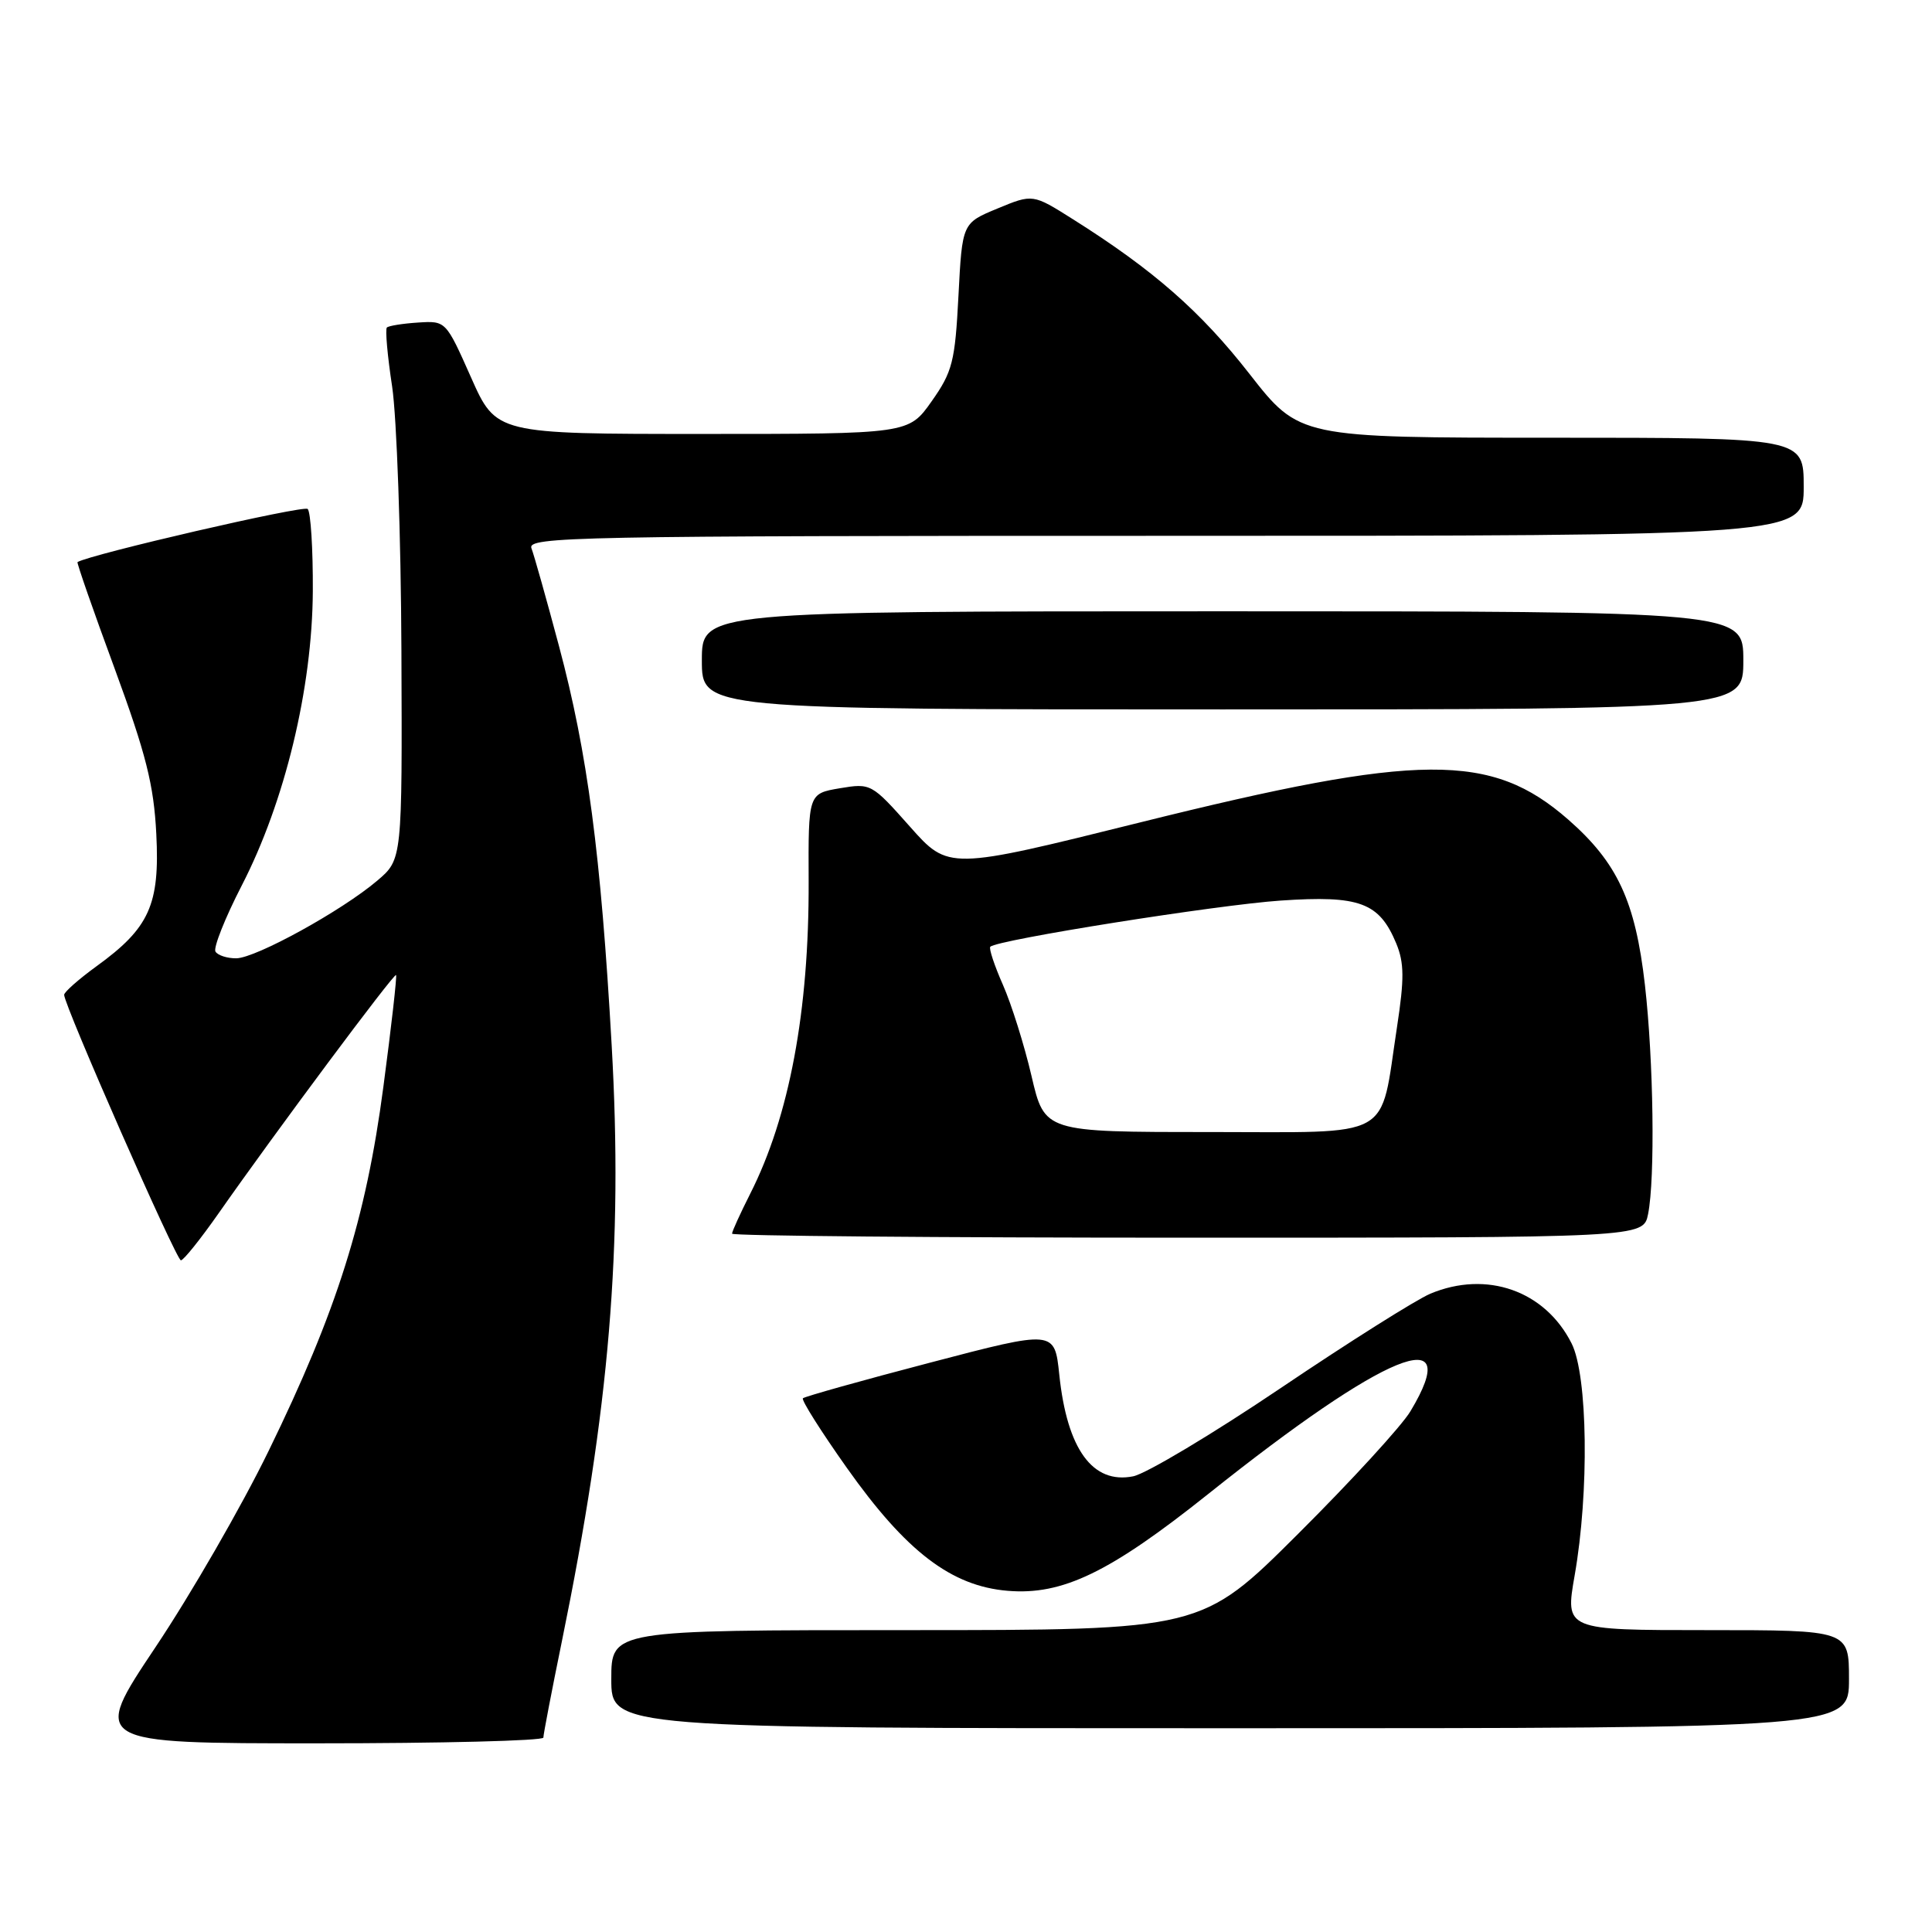 <?xml version="1.0" encoding="UTF-8" standalone="no"?>
<!DOCTYPE svg PUBLIC "-//W3C//DTD SVG 1.1//EN" "http://www.w3.org/Graphics/SVG/1.1/DTD/svg11.dtd" >
<svg xmlns="http://www.w3.org/2000/svg" xmlns:xlink="http://www.w3.org/1999/xlink" version="1.1" viewBox="0 0 256 256">
 <g >
 <path fill="currentColor"
d=" M 72.00 230.24 C 72.00 229.82 73.10 224.08 74.45 217.49 C 80.77 186.58 82.56 165.13 81.05 138.51 C 79.61 113.07 77.85 99.78 74.07 85.61 C 72.41 79.39 70.77 73.56 70.42 72.65 C 69.83 71.12 76.10 71.00 154.39 71.00 C 239.00 71.00 239.00 71.00 239.00 64.50 C 239.00 58.00 239.00 58.00 205.58 58.00 C 172.17 58.00 172.17 58.00 165.56 49.54 C 159.09 41.25 152.82 35.76 142.17 29.05 C 136.85 25.69 136.85 25.69 132.17 27.63 C 127.50 29.56 127.50 29.56 127.00 39.20 C 126.55 47.92 126.21 49.26 123.45 53.17 C 120.40 57.50 120.40 57.50 93.07 57.50 C 65.74 57.50 65.74 57.50 62.41 50.00 C 59.08 42.51 59.08 42.50 55.39 42.74 C 53.35 42.87 51.50 43.17 51.26 43.40 C 51.03 43.64 51.34 47.16 51.96 51.22 C 52.57 55.29 53.13 71.05 53.19 86.25 C 53.30 113.88 53.30 113.88 49.99 116.69 C 45.28 120.69 33.90 126.95 31.31 126.98 C 30.10 126.99 28.86 126.59 28.55 126.09 C 28.25 125.59 29.81 121.65 32.03 117.34 C 37.75 106.24 41.38 91.20 41.45 78.33 C 41.48 72.74 41.17 67.84 40.77 67.44 C 40.25 66.91 12.00 73.44 10.27 74.48 C 10.15 74.56 12.35 80.89 15.18 88.56 C 19.35 99.92 20.38 103.98 20.71 110.50 C 21.19 119.88 19.80 122.96 12.78 128.04 C 10.43 129.75 8.50 131.45 8.50 131.82 C 8.50 133.21 23.36 167.00 23.97 167.00 C 24.32 167.00 26.57 164.19 28.98 160.75 C 36.41 150.13 52.23 128.89 52.48 129.20 C 52.61 129.37 51.86 136.03 50.80 144.00 C 48.49 161.52 44.64 173.72 35.58 192.28 C 32.04 199.55 25.30 211.24 20.61 218.25 C 12.09 231.00 12.09 231.00 42.05 231.00 C 58.52 231.00 72.00 230.66 72.00 230.24 Z  M 245.00 222.50 C 245.00 216.00 245.00 216.00 226.19 216.00 C 207.38 216.00 207.38 216.00 208.65 208.75 C 210.59 197.70 210.39 182.28 208.25 178.02 C 204.73 171.02 197.00 168.30 189.53 171.42 C 187.66 172.21 178.74 177.83 169.71 183.92 C 160.68 190.01 151.88 195.27 150.15 195.62 C 144.78 196.69 141.39 192.04 140.36 182.14 C 139.74 176.23 139.74 176.23 123.27 180.55 C 114.21 182.92 106.62 185.05 106.39 185.28 C 106.16 185.51 108.79 189.67 112.24 194.54 C 120.07 205.60 126.06 210.17 133.52 210.79 C 140.78 211.40 147.05 208.37 160.11 197.95 C 183.61 179.19 194.17 174.88 186.89 187.00 C 185.74 188.93 179.04 196.24 172.00 203.25 C 159.21 216.00 159.21 216.00 120.11 216.00 C 81.00 216.00 81.00 216.00 81.00 222.50 C 81.00 229.00 81.00 229.00 163.00 229.00 C 245.00 229.00 245.00 229.00 245.00 222.50 Z  M 218.38 160.87 C 219.32 156.14 219.11 140.59 217.96 130.50 C 216.69 119.41 214.32 114.31 207.79 108.59 C 197.59 99.68 188.20 99.74 151.09 108.97 C 125.68 115.29 125.68 115.29 120.56 109.52 C 115.50 103.82 115.39 103.76 111.27 104.45 C 107.10 105.16 107.10 105.16 107.15 116.83 C 107.21 133.94 104.59 147.95 99.41 158.17 C 98.09 160.79 97.00 163.17 97.00 163.47 C 97.00 163.76 124.17 164.00 157.38 164.00 C 217.75 164.00 217.75 164.00 218.38 160.87 Z  M 231.00 87.50 C 231.00 81.00 231.00 81.00 162.00 81.00 C 93.00 81.00 93.00 81.00 93.00 87.50 C 93.00 94.00 93.00 94.00 162.00 94.00 C 231.00 94.00 231.00 94.00 231.00 87.50 Z  M 136.68 142.57 C 135.73 138.49 134.02 133.05 132.89 130.49 C 131.76 127.93 131.01 125.66 131.22 125.45 C 132.13 124.53 161.29 119.90 169.70 119.33 C 180.17 118.62 182.75 119.58 185.01 125.01 C 186.07 127.58 186.09 129.69 185.11 136.09 C 182.79 151.24 185.02 150.00 160.11 150.00 C 138.41 150.00 138.41 150.00 136.68 142.57 Z "/>
</g>
</svg>